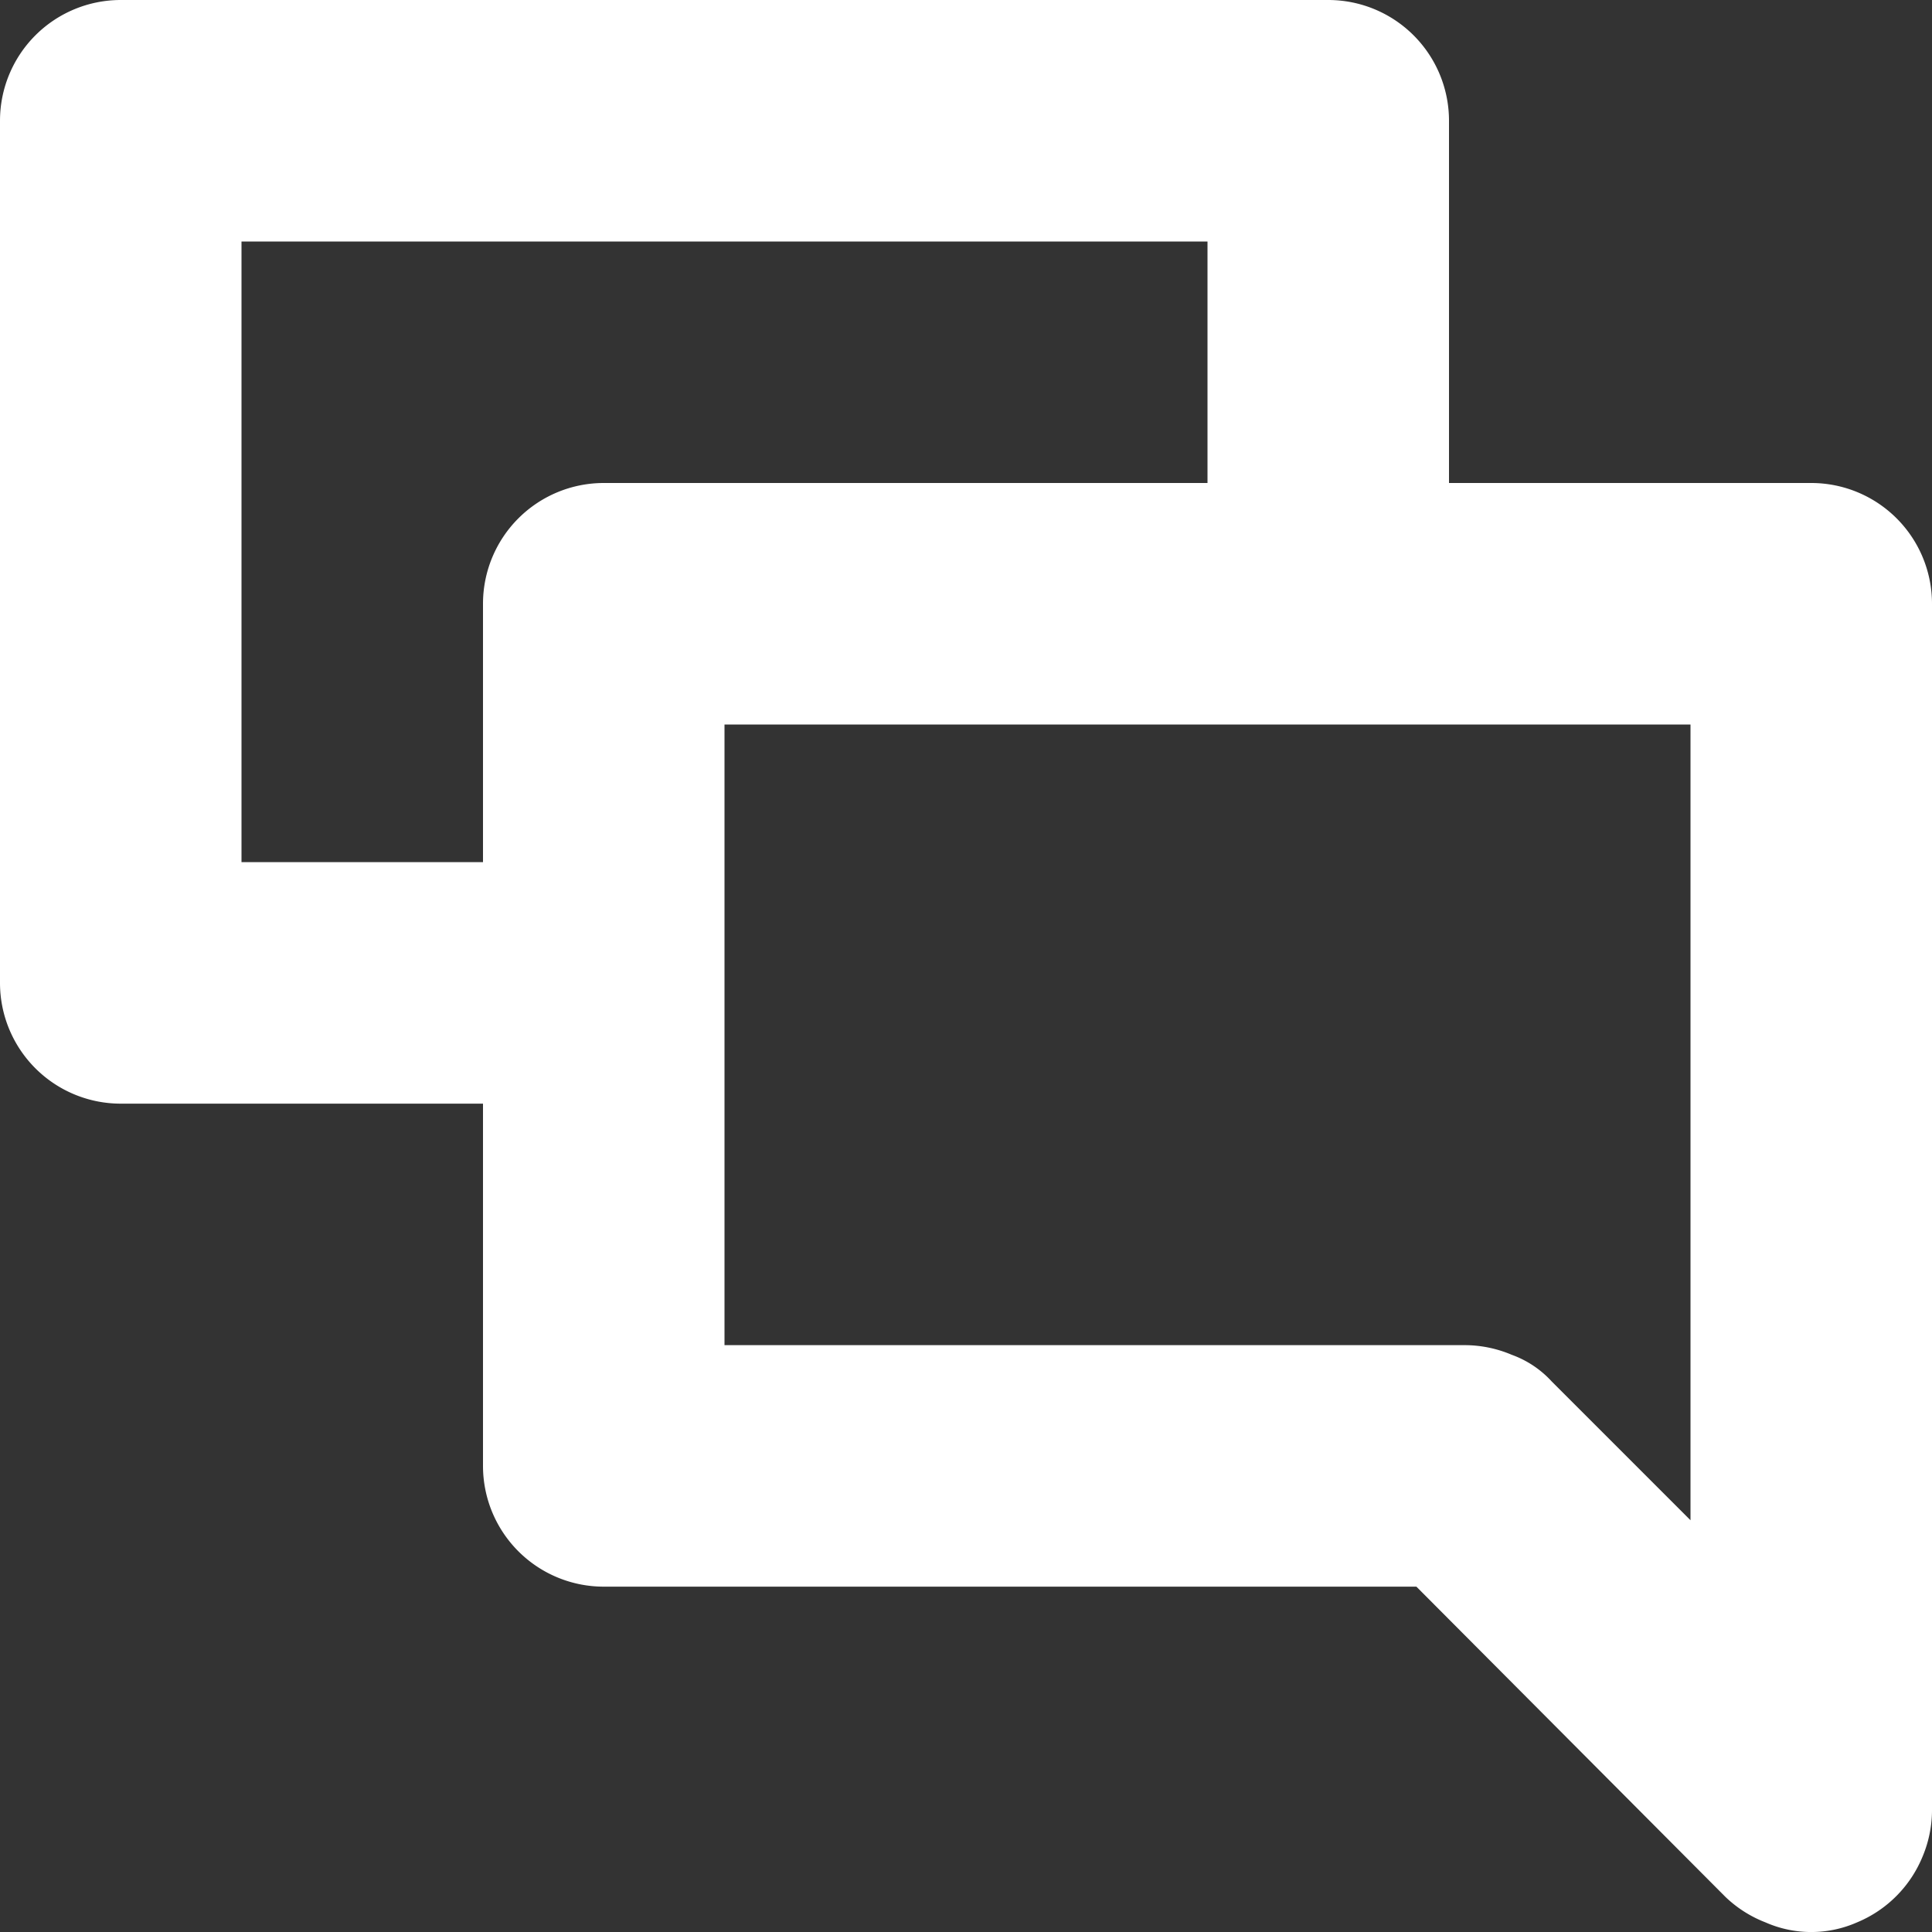 <svg id="Layer_1" data-name="Layer 1" xmlns="http://www.w3.org/2000/svg" viewBox="0 0 16 16"><rect x="0" y="0" width="16" height="16" fill="#333333" stroke="none"/><defs><style>.cls-1{fill:none;}.cls-2{fill:#fff;}</style></defs><title>feedback-lht</title><rect class="cls-1" width="16" height="16"/><path class="cls-2" d="M16,5a1,1,0,0,0-1-1H12V1a1,1,0,0,0-1-1H1A1,1,0,0,0,0,1V8.14a1,1,0,0,0,1,1H4v3a1,1,0,0,0,1,1h6.73l2.56,2.57a1,1,0,0,0,.33.21.94.94,0,0,0,.76,0,1,1,0,0,0,.54-.54A1,1,0,0,0,16,15Zm-3.48,6.22a1,1,0,0,0-.38-.08H6V6h8v6.59l-1.15-1.15A.83.83,0,0,0,12.52,11.22ZM2,7.14V2h8V4H5A1,1,0,0,0,4,5V7.14Z" transform="translate(0 0)"/></svg>